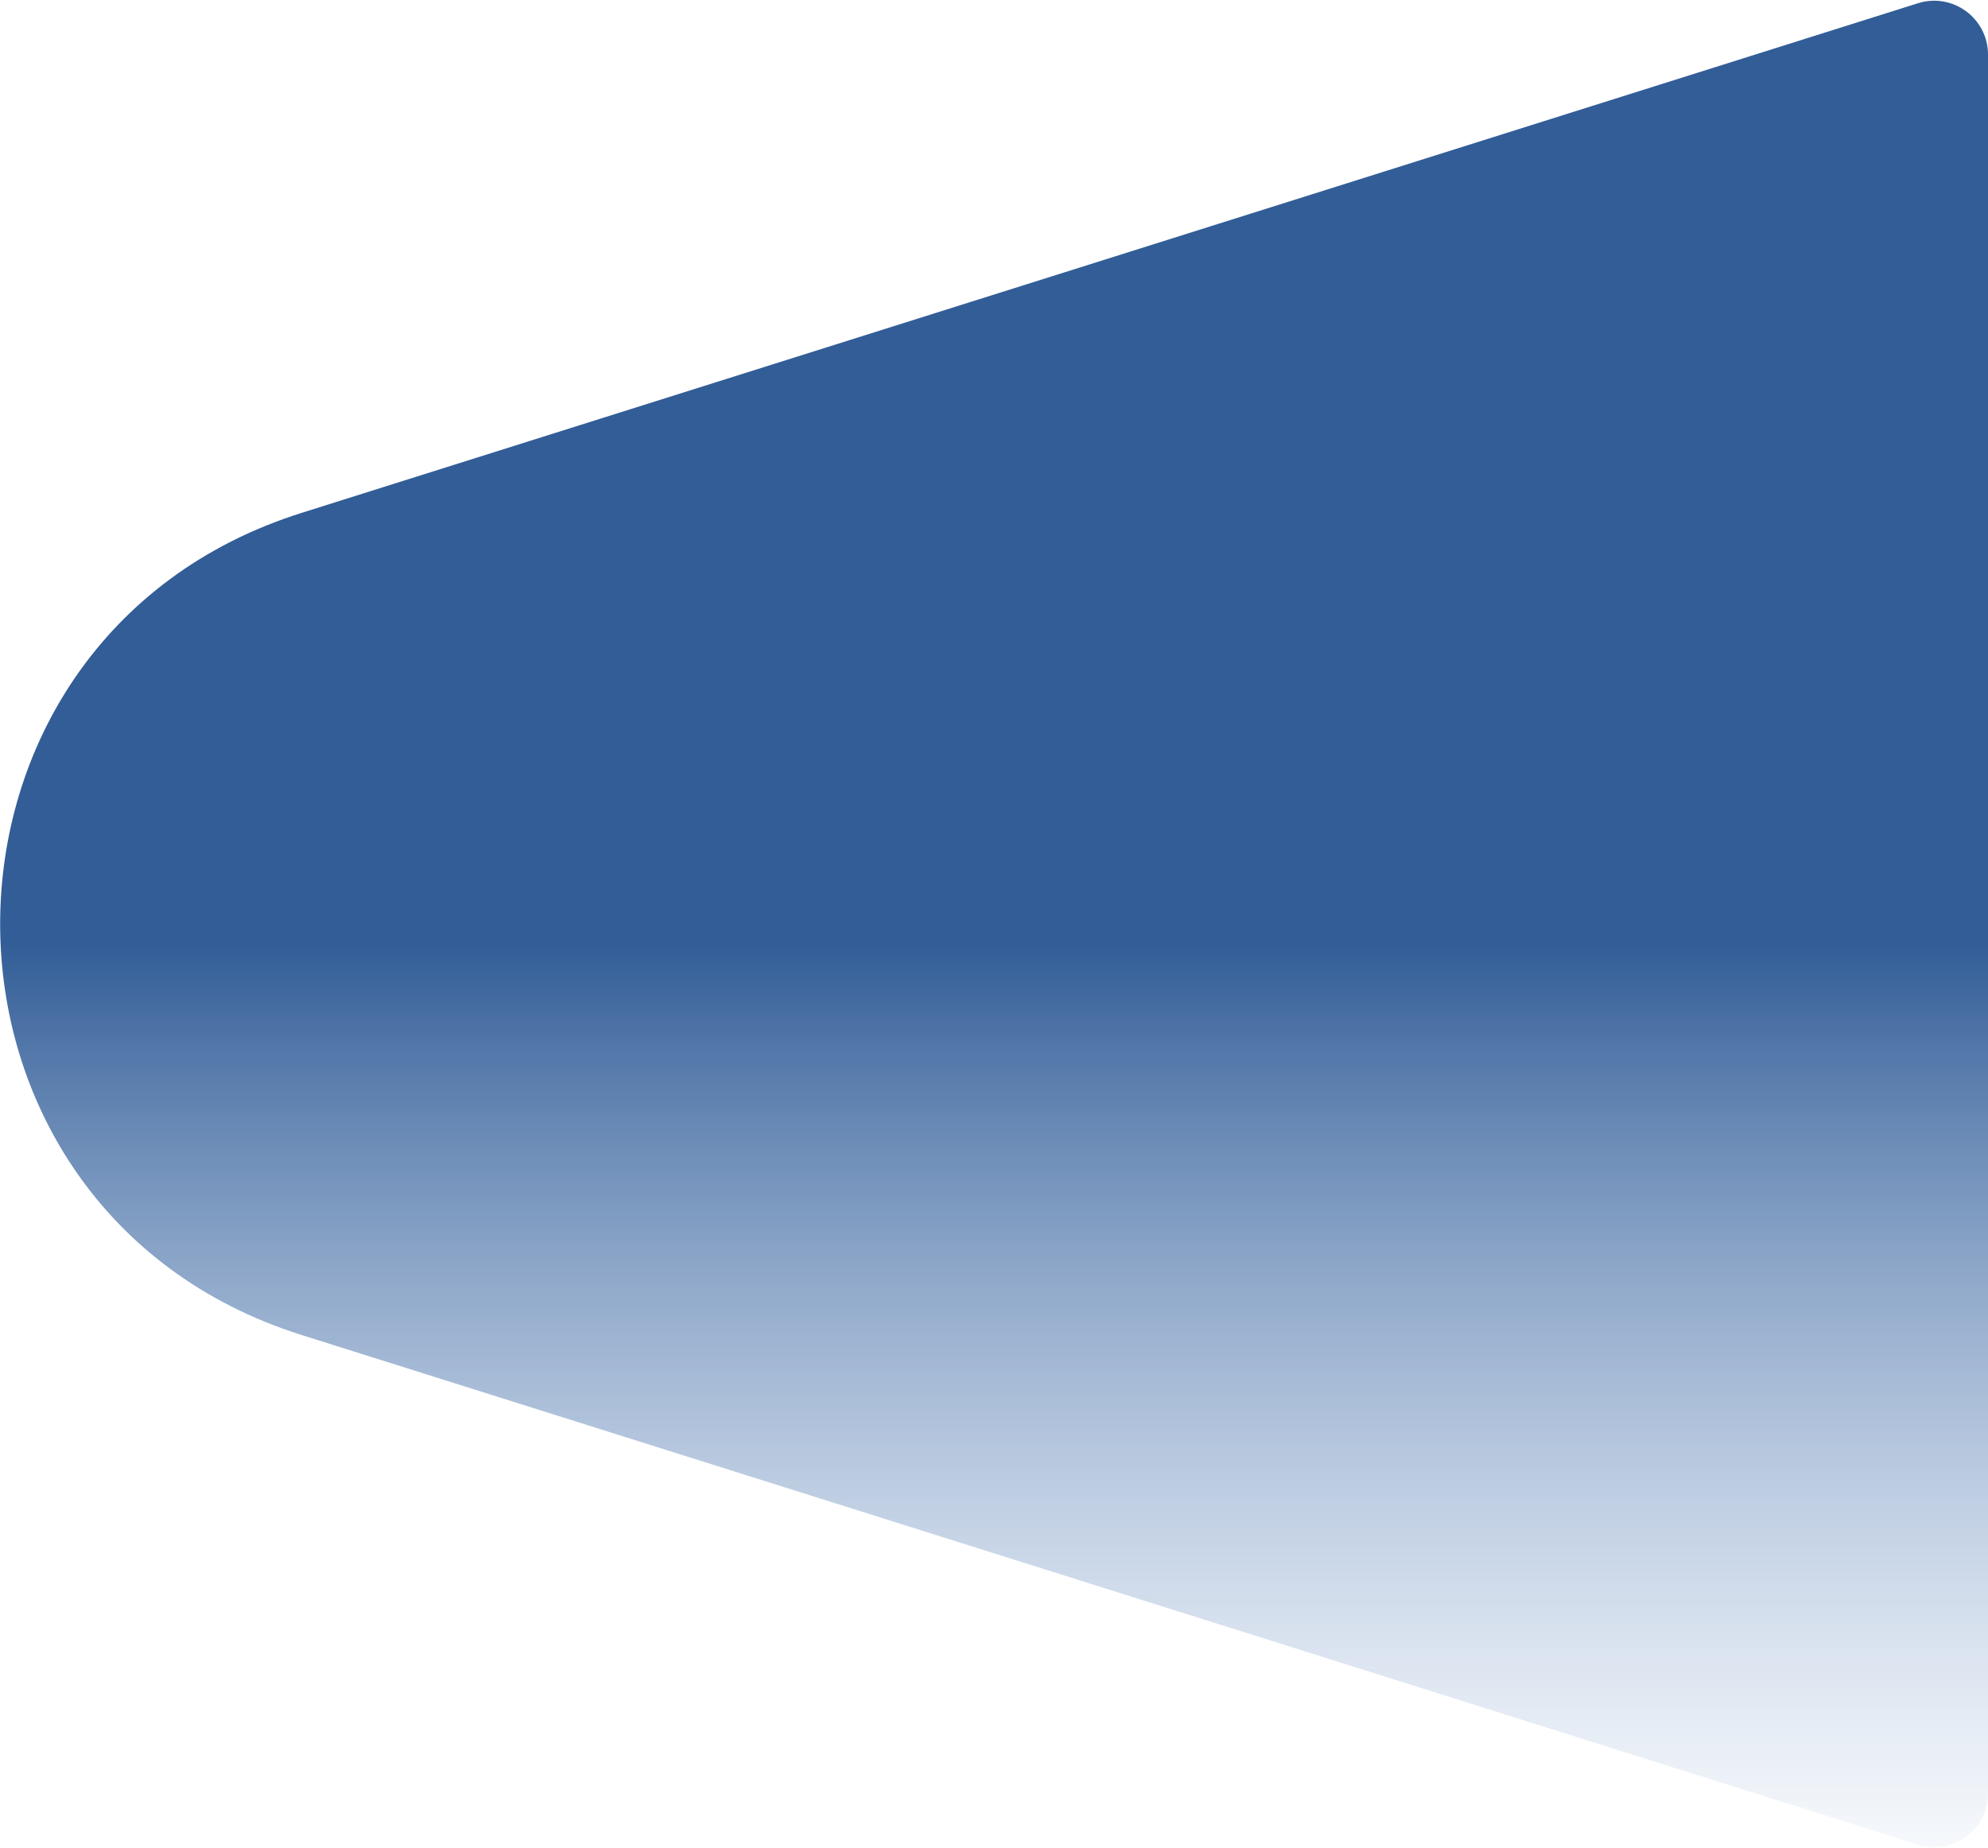 <svg width="738" height="686" viewBox="0 0 738 686" fill="none" xmlns="http://www.w3.org/2000/svg">
<path d="M738 20.277C738 6.763 724.874 -2.861 711.986 1.203L111.941 190.406C-37.239 237.445 -37.239 448.555 111.941 495.594L711.986 684.797C724.874 688.861 738 679.237 738 665.723V343V20.277Z" fill="url(#paint0_linear_1_5)"/>
<defs>
<linearGradient id="paint0_linear_1_5" x1="748.777" y1="316.077" x2="748.777" y2="753.577" gradientUnits="userSpaceOnUse">
<stop offset="0.078" stop-color="#325D97"/>
<stop offset="0.917" stop-color="#9CB8DD" stop-opacity="0"/>
</linearGradient>
</defs>
</svg>
